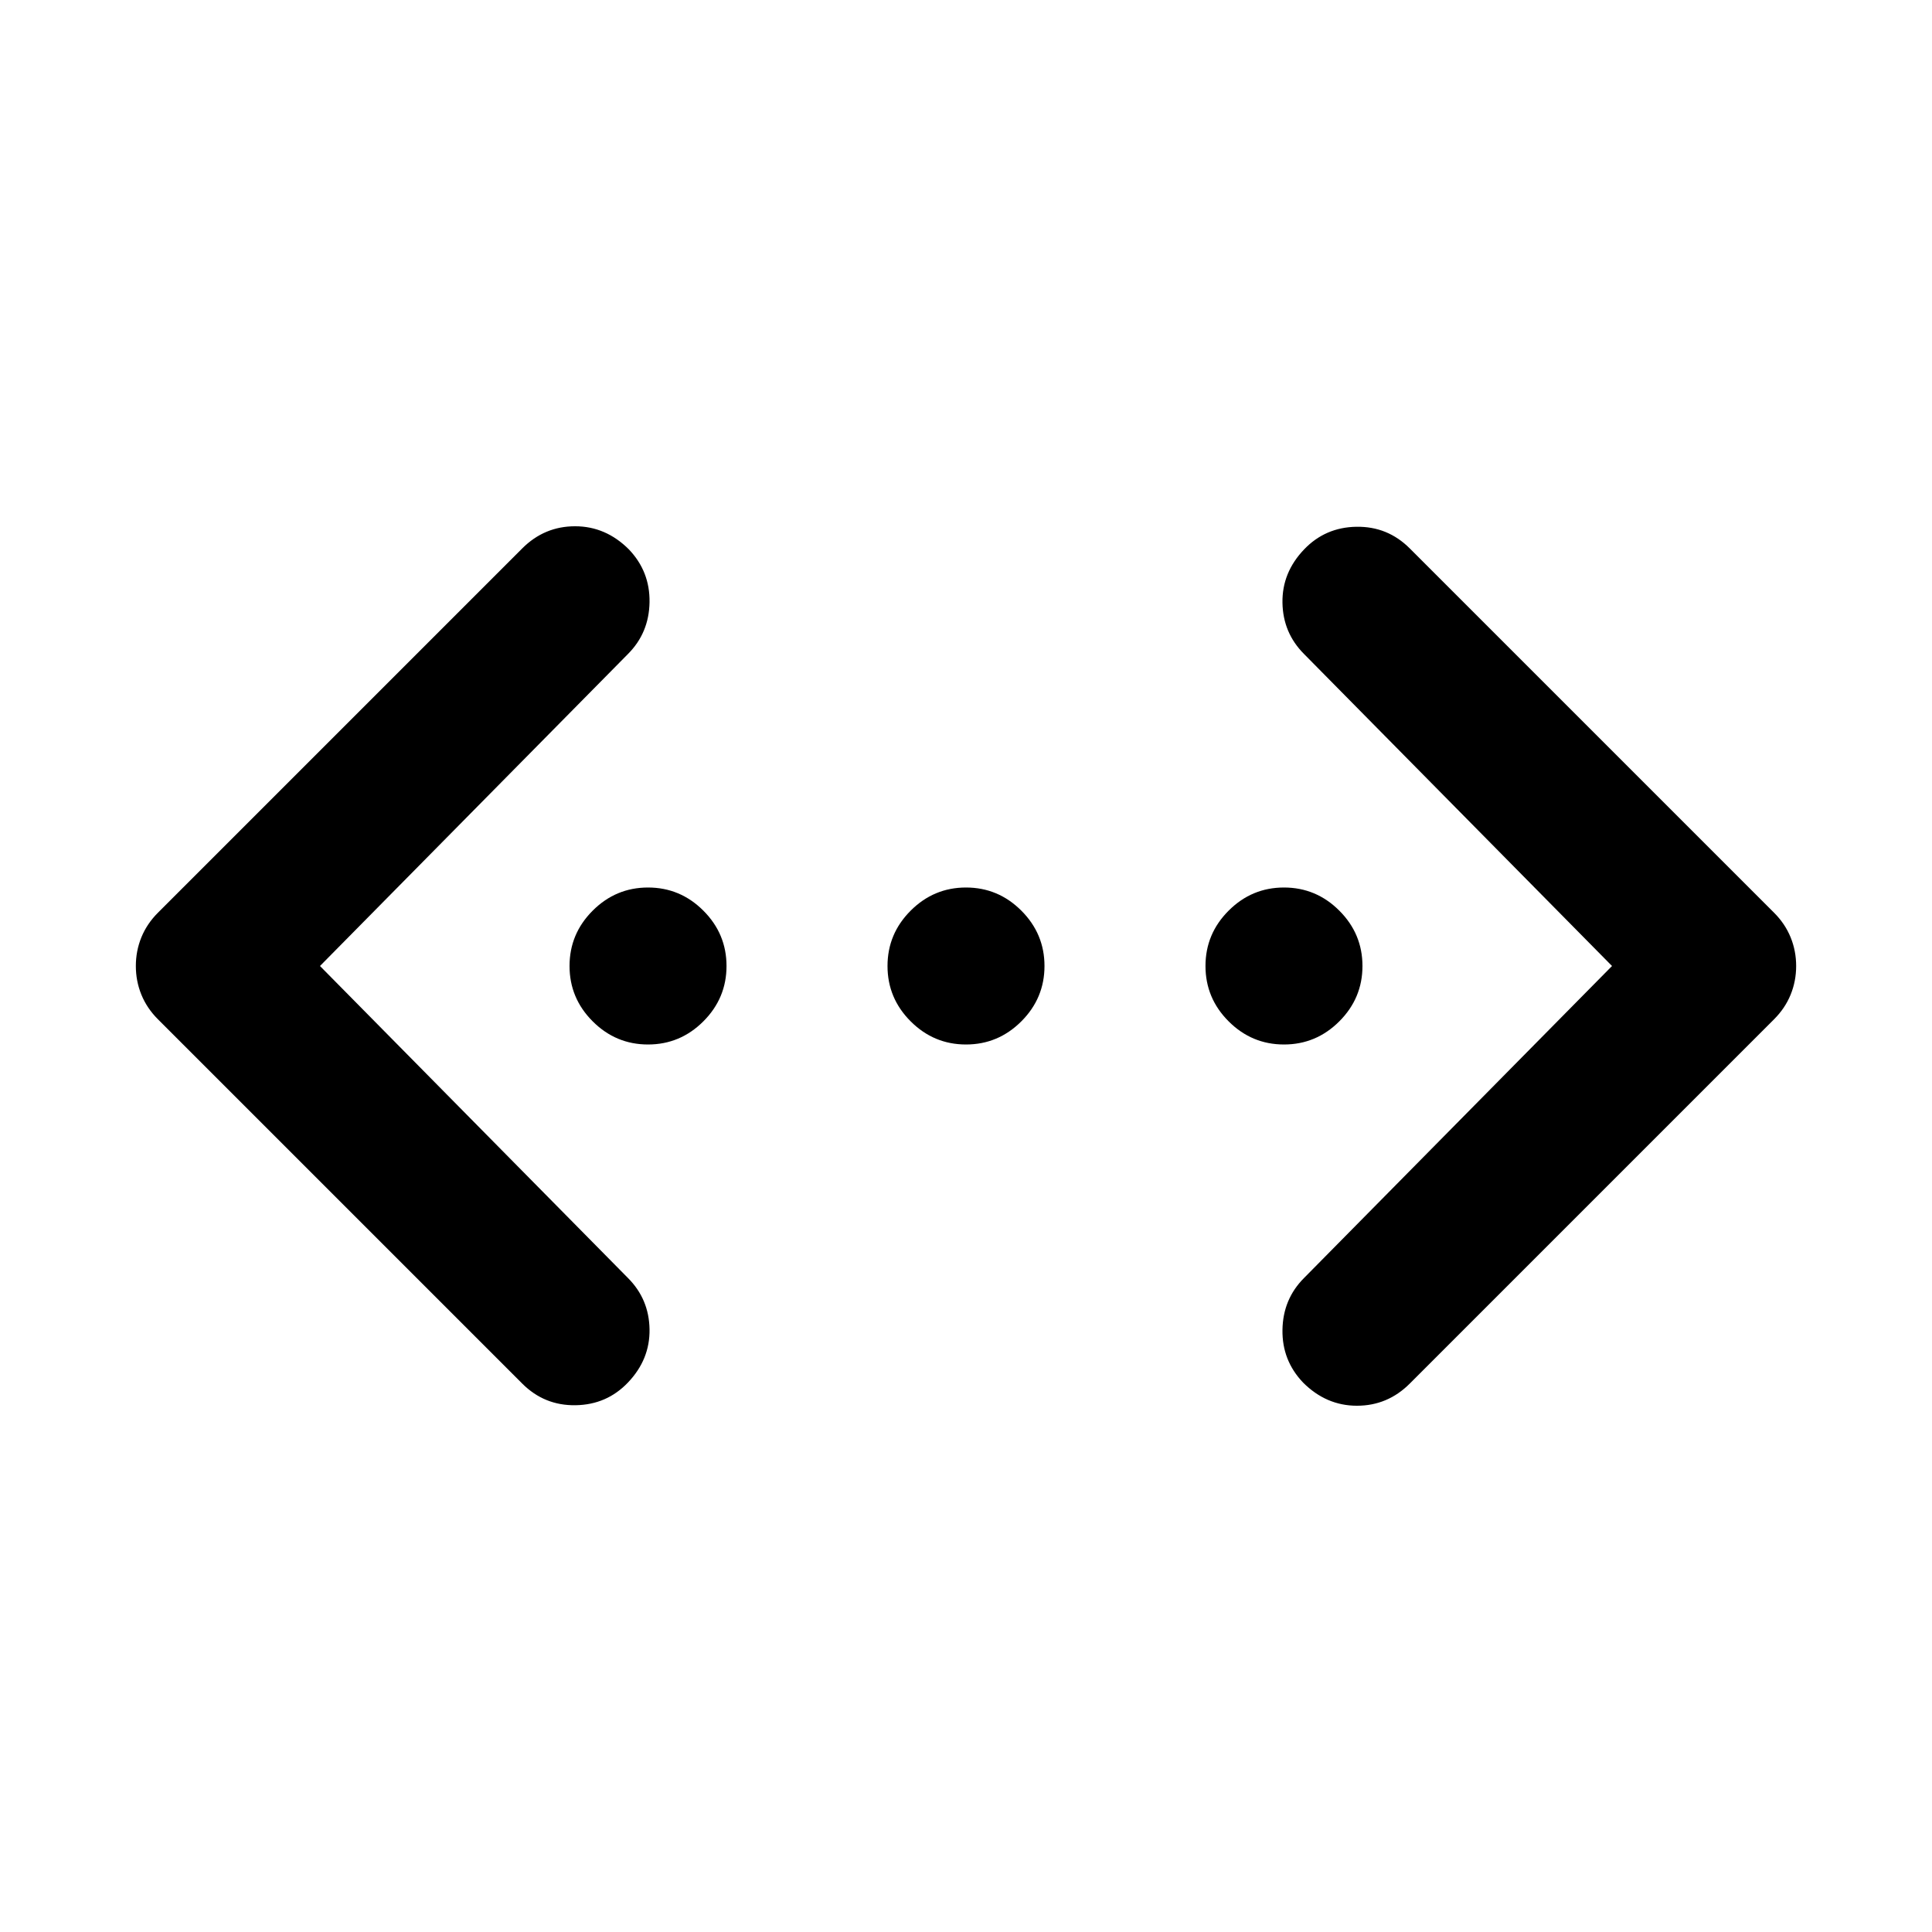 <svg xmlns="http://www.w3.org/2000/svg" height="24" viewBox="0 -960 960 960" width="24"><path d="M801-480 648-635q-10.5-10.5-10.75-25.5T648-687q10.5-11 26-11.25t26.5 10.75l181 181q5.5 5.5 8.25 12.25T892.5-480q0 7.5-2.75 14.25t-8.25 12.25l-181 181q-11 11-26.25 11T647.5-273q-10.5-11-10.25-26.25T648-325l153-155Zm-642 0 153 155q10.5 10.5 10.75 25.5T312-273q-10.5 11-26 11.25t-26.5-10.75l-181-181q-5.5-5.5-8.25-12.25T67.5-480q0-7.5 2.75-14.25t8.25-12.25l181-181q11-11 26.25-11T312.5-687q10.5 11 10.25 26.25T312-635L159-480Zm163 39q-16 0-27.5-11.5T283-480q0-16 11.5-27.5T322-519q16 0 27.5 11.5T361-480q0 16-11.5 27.5T322-441Zm158 0q-16 0-27.5-11.5T441-480q0-16 11.5-27.5T480-519q16 0 27.5 11.5T519-480q0 16-11.5 27.5T480-441Zm158 0q-16 0-27.5-11.5T599-480q0-16 11.5-27.5T638-519q16 0 27.5 11.5T677-480q0 16-11.5 27.5T638-441Z"/></svg>